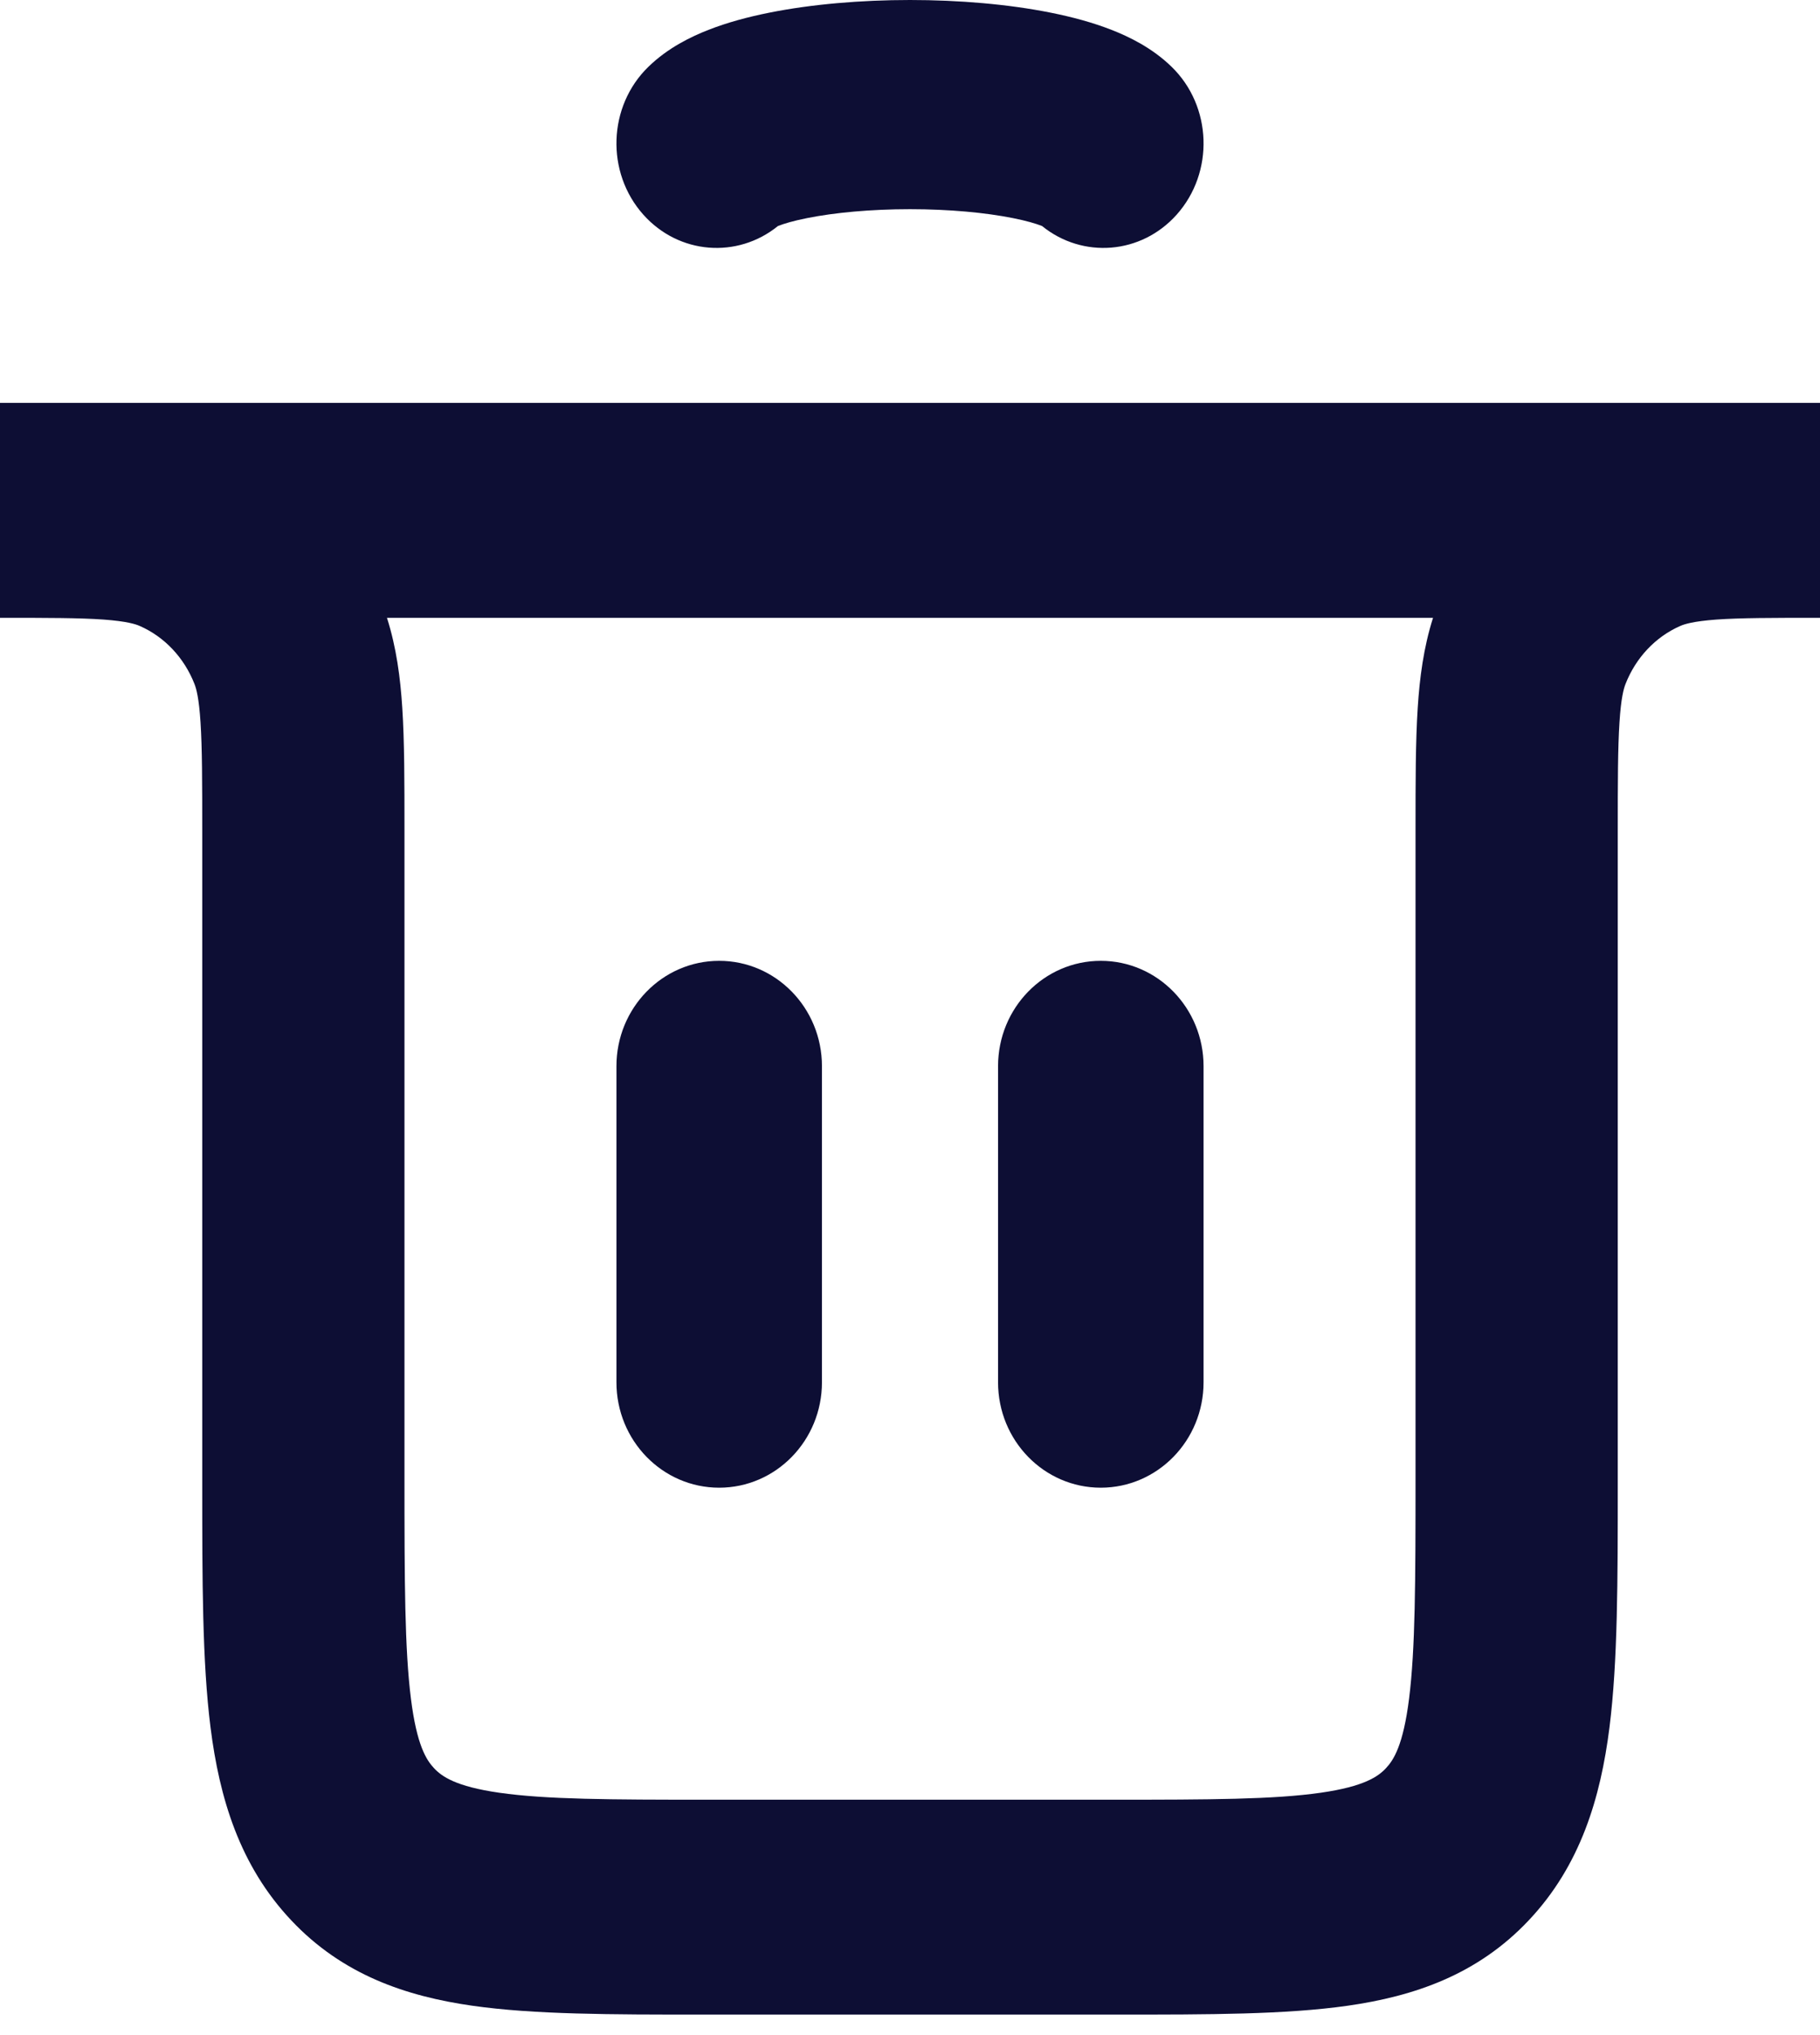 <svg width="34" height="38" viewBox="0 0 34 38" fill="none" xmlns="http://www.w3.org/2000/svg">
<path fill-rule="evenodd" clip-rule="evenodd" d="M13.435 27.779C12.375 27.779 11.516 26.898 11.516 25.811L11.516 19.908C11.516 18.822 12.375 17.941 13.435 17.941C14.495 17.941 15.355 18.822 15.355 19.908L15.355 25.811C15.355 26.898 14.495 27.779 13.435 27.779Z" fill="#0D0E34"/>
<path fill-rule="evenodd" clip-rule="evenodd" d="M20.564 27.779C19.504 27.779 18.645 26.898 18.645 25.811L18.645 19.908C18.645 18.822 19.504 17.941 20.564 17.941C21.624 17.941 22.484 18.822 22.484 19.908L22.484 25.811C22.484 26.898 21.624 27.779 20.564 27.779Z" fill="#0D0E34"/>
<path fill-rule="evenodd" clip-rule="evenodd" d="M1.938 11.569C1.491 11.537 0.906 11.536 0 11.536V7.523C0.02 7.523 0.04 7.523 0.06 7.523C0.101 7.523 0.141 7.523 0.181 7.523H33.819C33.859 7.523 33.899 7.523 33.94 7.523L34 7.523V11.536C33.094 11.536 32.509 11.537 32.062 11.569C31.631 11.601 31.467 11.654 31.388 11.689C30.925 11.892 30.558 12.283 30.366 12.774C30.333 12.858 30.283 13.032 30.254 13.489C30.223 13.965 30.222 14.586 30.222 15.548L30.222 27.718C30.222 29.496 30.222 31.029 30.067 32.256C29.901 33.571 29.525 34.832 28.562 35.854C27.6 36.877 26.413 37.275 25.175 37.452C24.019 37.617 22.577 37.617 20.902 37.617H13.098C11.423 37.617 9.981 37.617 8.825 37.452C7.587 37.275 6.4 36.877 5.438 35.854C4.475 34.832 4.099 33.571 3.933 32.256C3.778 31.029 3.778 29.496 3.778 27.718L3.778 15.548C3.778 14.586 3.777 13.965 3.746 13.489C3.717 13.032 3.667 12.858 3.634 12.774C3.442 12.283 3.075 11.892 2.612 11.689C2.533 11.654 2.369 11.601 1.938 11.569ZM26.771 11.536H7.229C7.406 12.093 7.479 12.655 7.515 13.216C7.556 13.845 7.556 14.604 7.556 15.484L7.556 27.586C7.556 29.534 7.56 30.793 7.677 31.721C7.787 32.591 7.965 32.864 8.109 33.017C8.253 33.17 8.509 33.358 9.329 33.475C10.202 33.6 11.388 33.605 13.222 33.605H20.778C22.612 33.605 23.798 33.6 24.671 33.475C25.491 33.358 25.747 33.17 25.891 33.017C26.035 32.864 26.213 32.591 26.323 31.721C26.44 30.793 26.444 29.534 26.444 27.586V15.484C26.444 14.604 26.444 13.845 26.485 13.216C26.521 12.655 26.594 12.093 26.771 11.536Z" fill="#0D0E34"/>
<path fill-rule="evenodd" clip-rule="evenodd" d="M19.63 0.237C18.837 0.078 17.915 0 17 0C16.085 1.16408e-07 15.163 0.078 14.37 0.237C13.974 0.316 13.586 0.42 13.234 0.558C12.915 0.683 12.479 0.89 12.111 1.249C11.355 1.985 11.314 3.22 12.019 4.009C12.684 4.753 13.775 4.833 14.531 4.222C14.535 4.22 14.54 4.218 14.545 4.216C14.645 4.177 14.818 4.124 15.075 4.073C15.589 3.97 16.268 3.906 17 3.906C17.732 3.906 18.411 3.97 18.925 4.073C19.182 4.124 19.355 4.177 19.455 4.216C19.46 4.218 19.465 4.22 19.469 4.222C20.225 4.833 21.316 4.753 21.981 4.009C22.686 3.22 22.645 1.985 21.889 1.249C21.521 0.89 21.085 0.683 20.766 0.558C20.414 0.42 20.026 0.316 19.63 0.237Z" fill="#0D0E34"/>
</svg>

